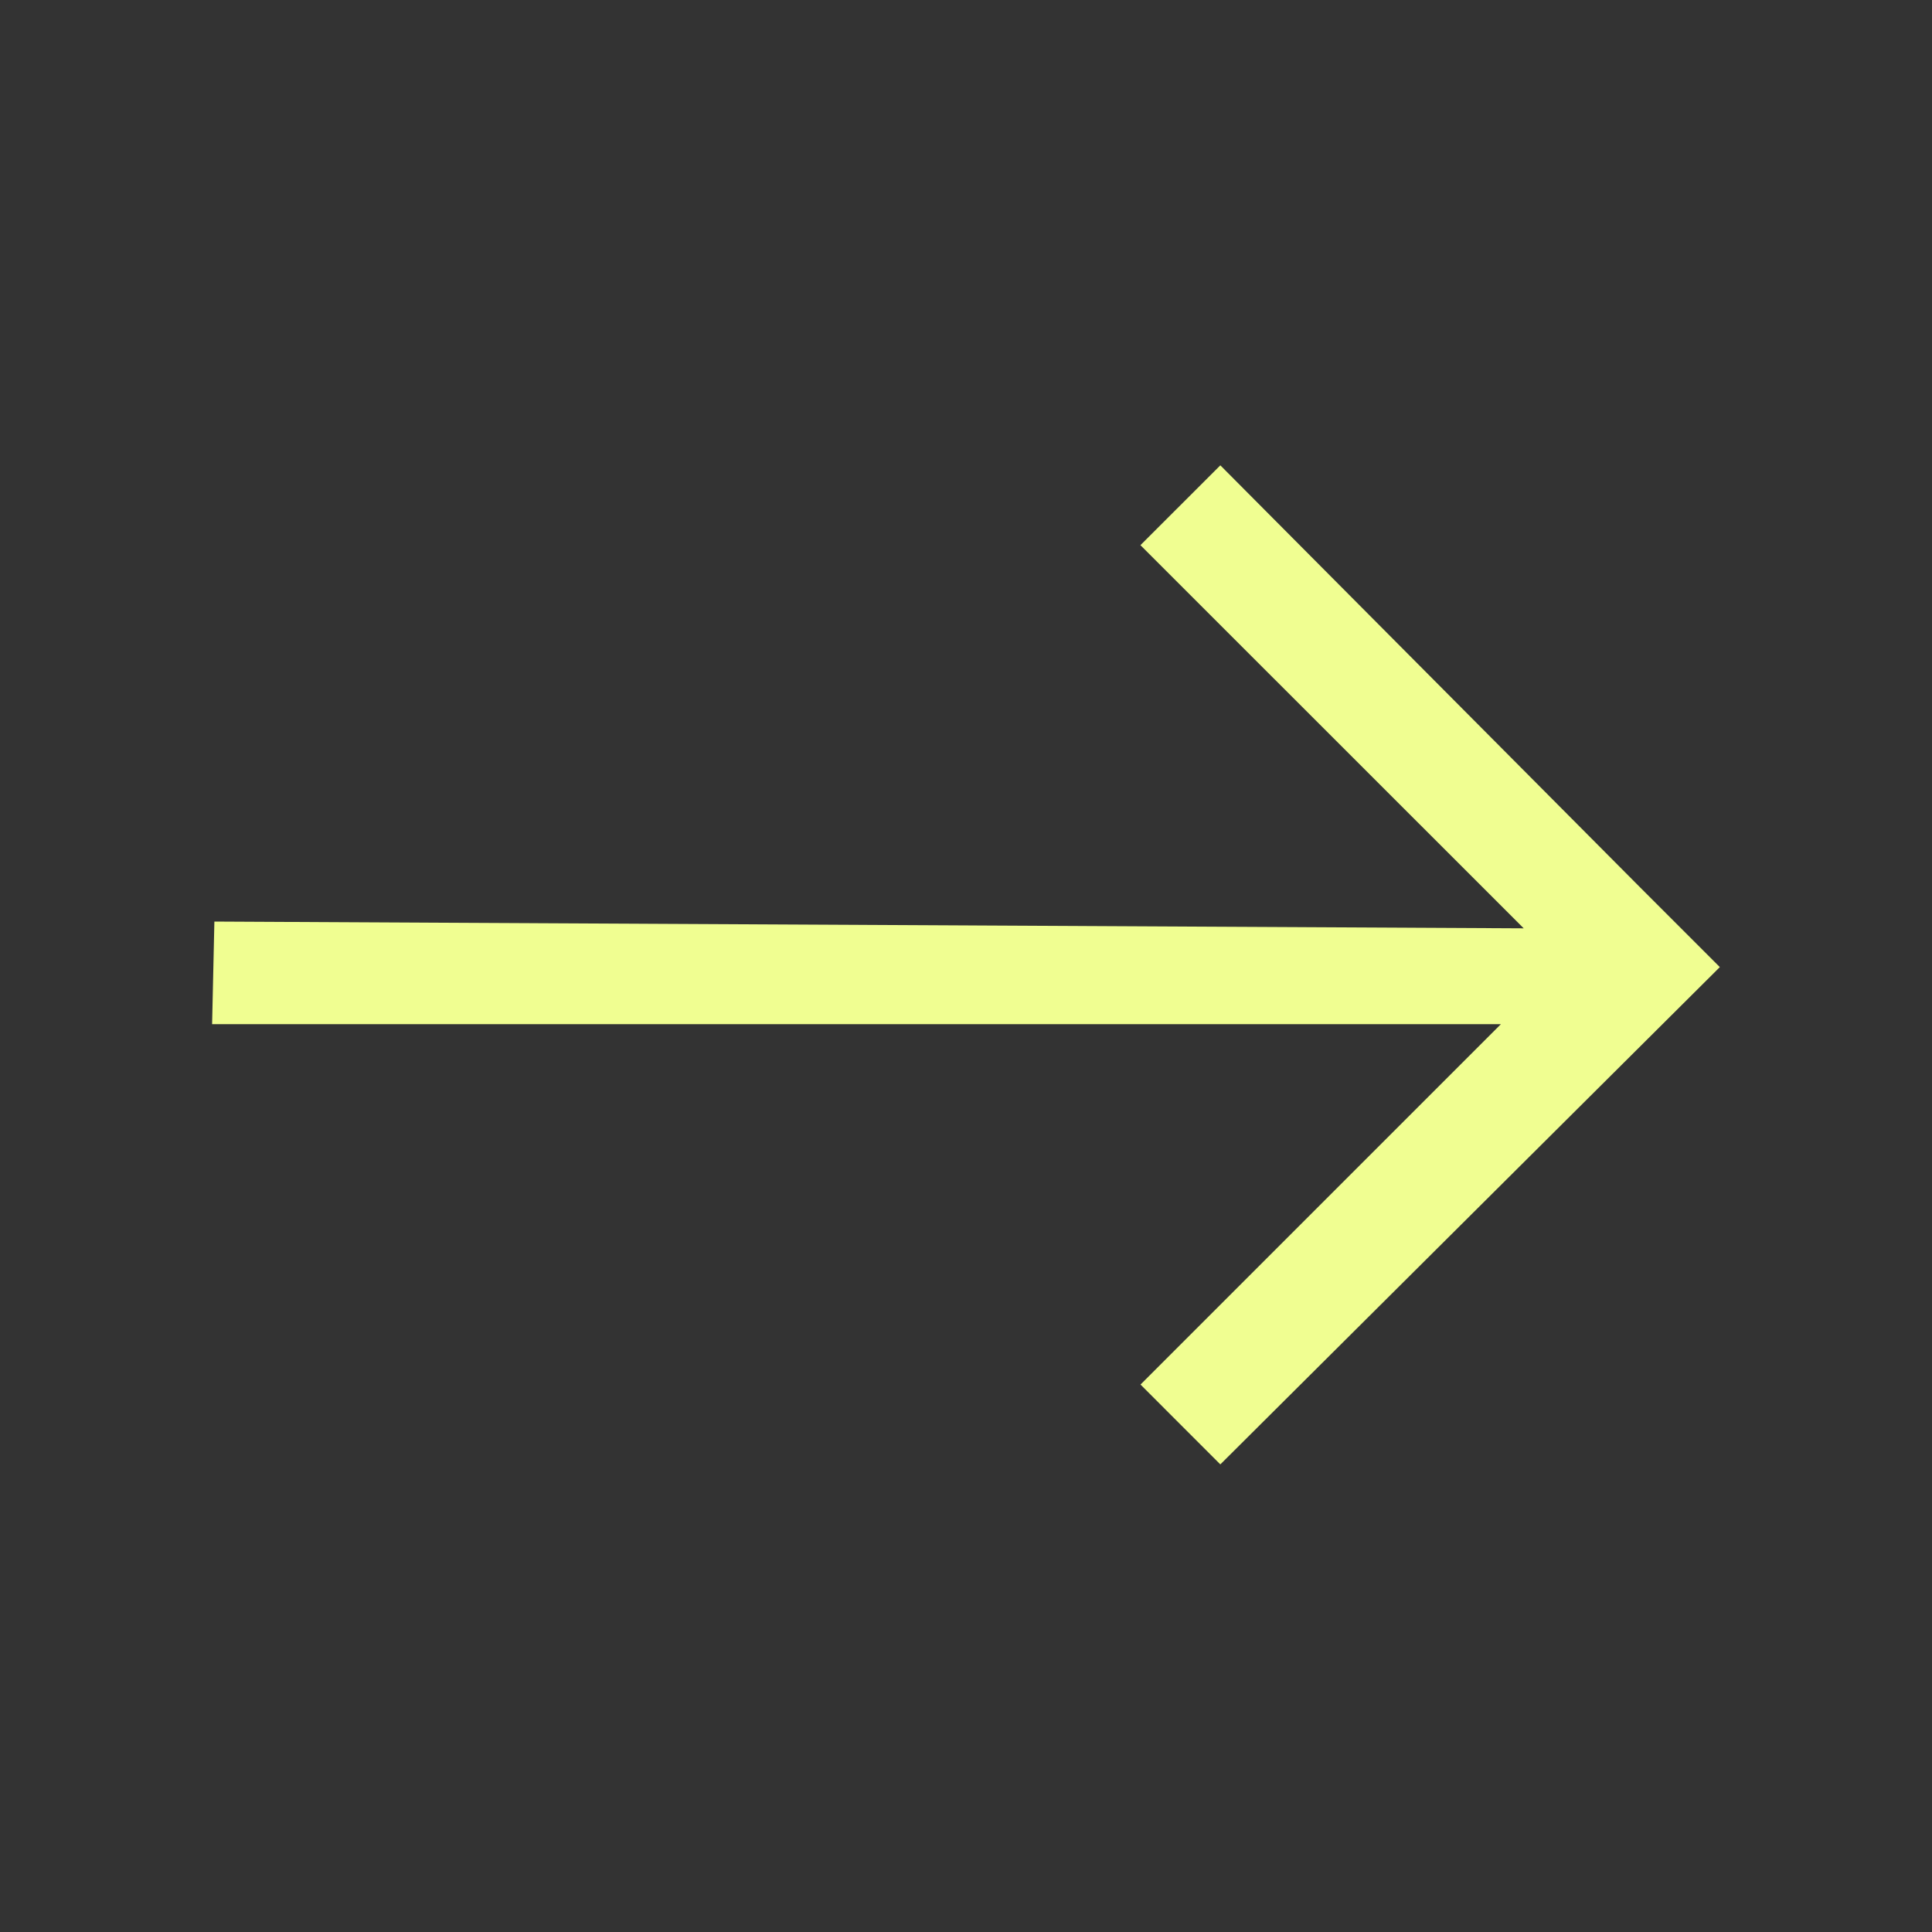 <svg width="28" height="28" viewBox="0 0 28 28" fill="none" xmlns="http://www.w3.org/2000/svg">
<rect x="0" y="0" width="28" height="28" fill="#333333" stroke="none"/>
<path fill-rule="evenodd" clip-rule="evenodd" d="M22.083 13.454L3.107 13.356L3.074 14.843H21.752L16.529 20.066L17.686 21.223L24.925 14.016L23.768 12.859L17.686 6.744L16.528 7.901L22.083 13.454Z" fill="#F0FE91"/>
</svg>

